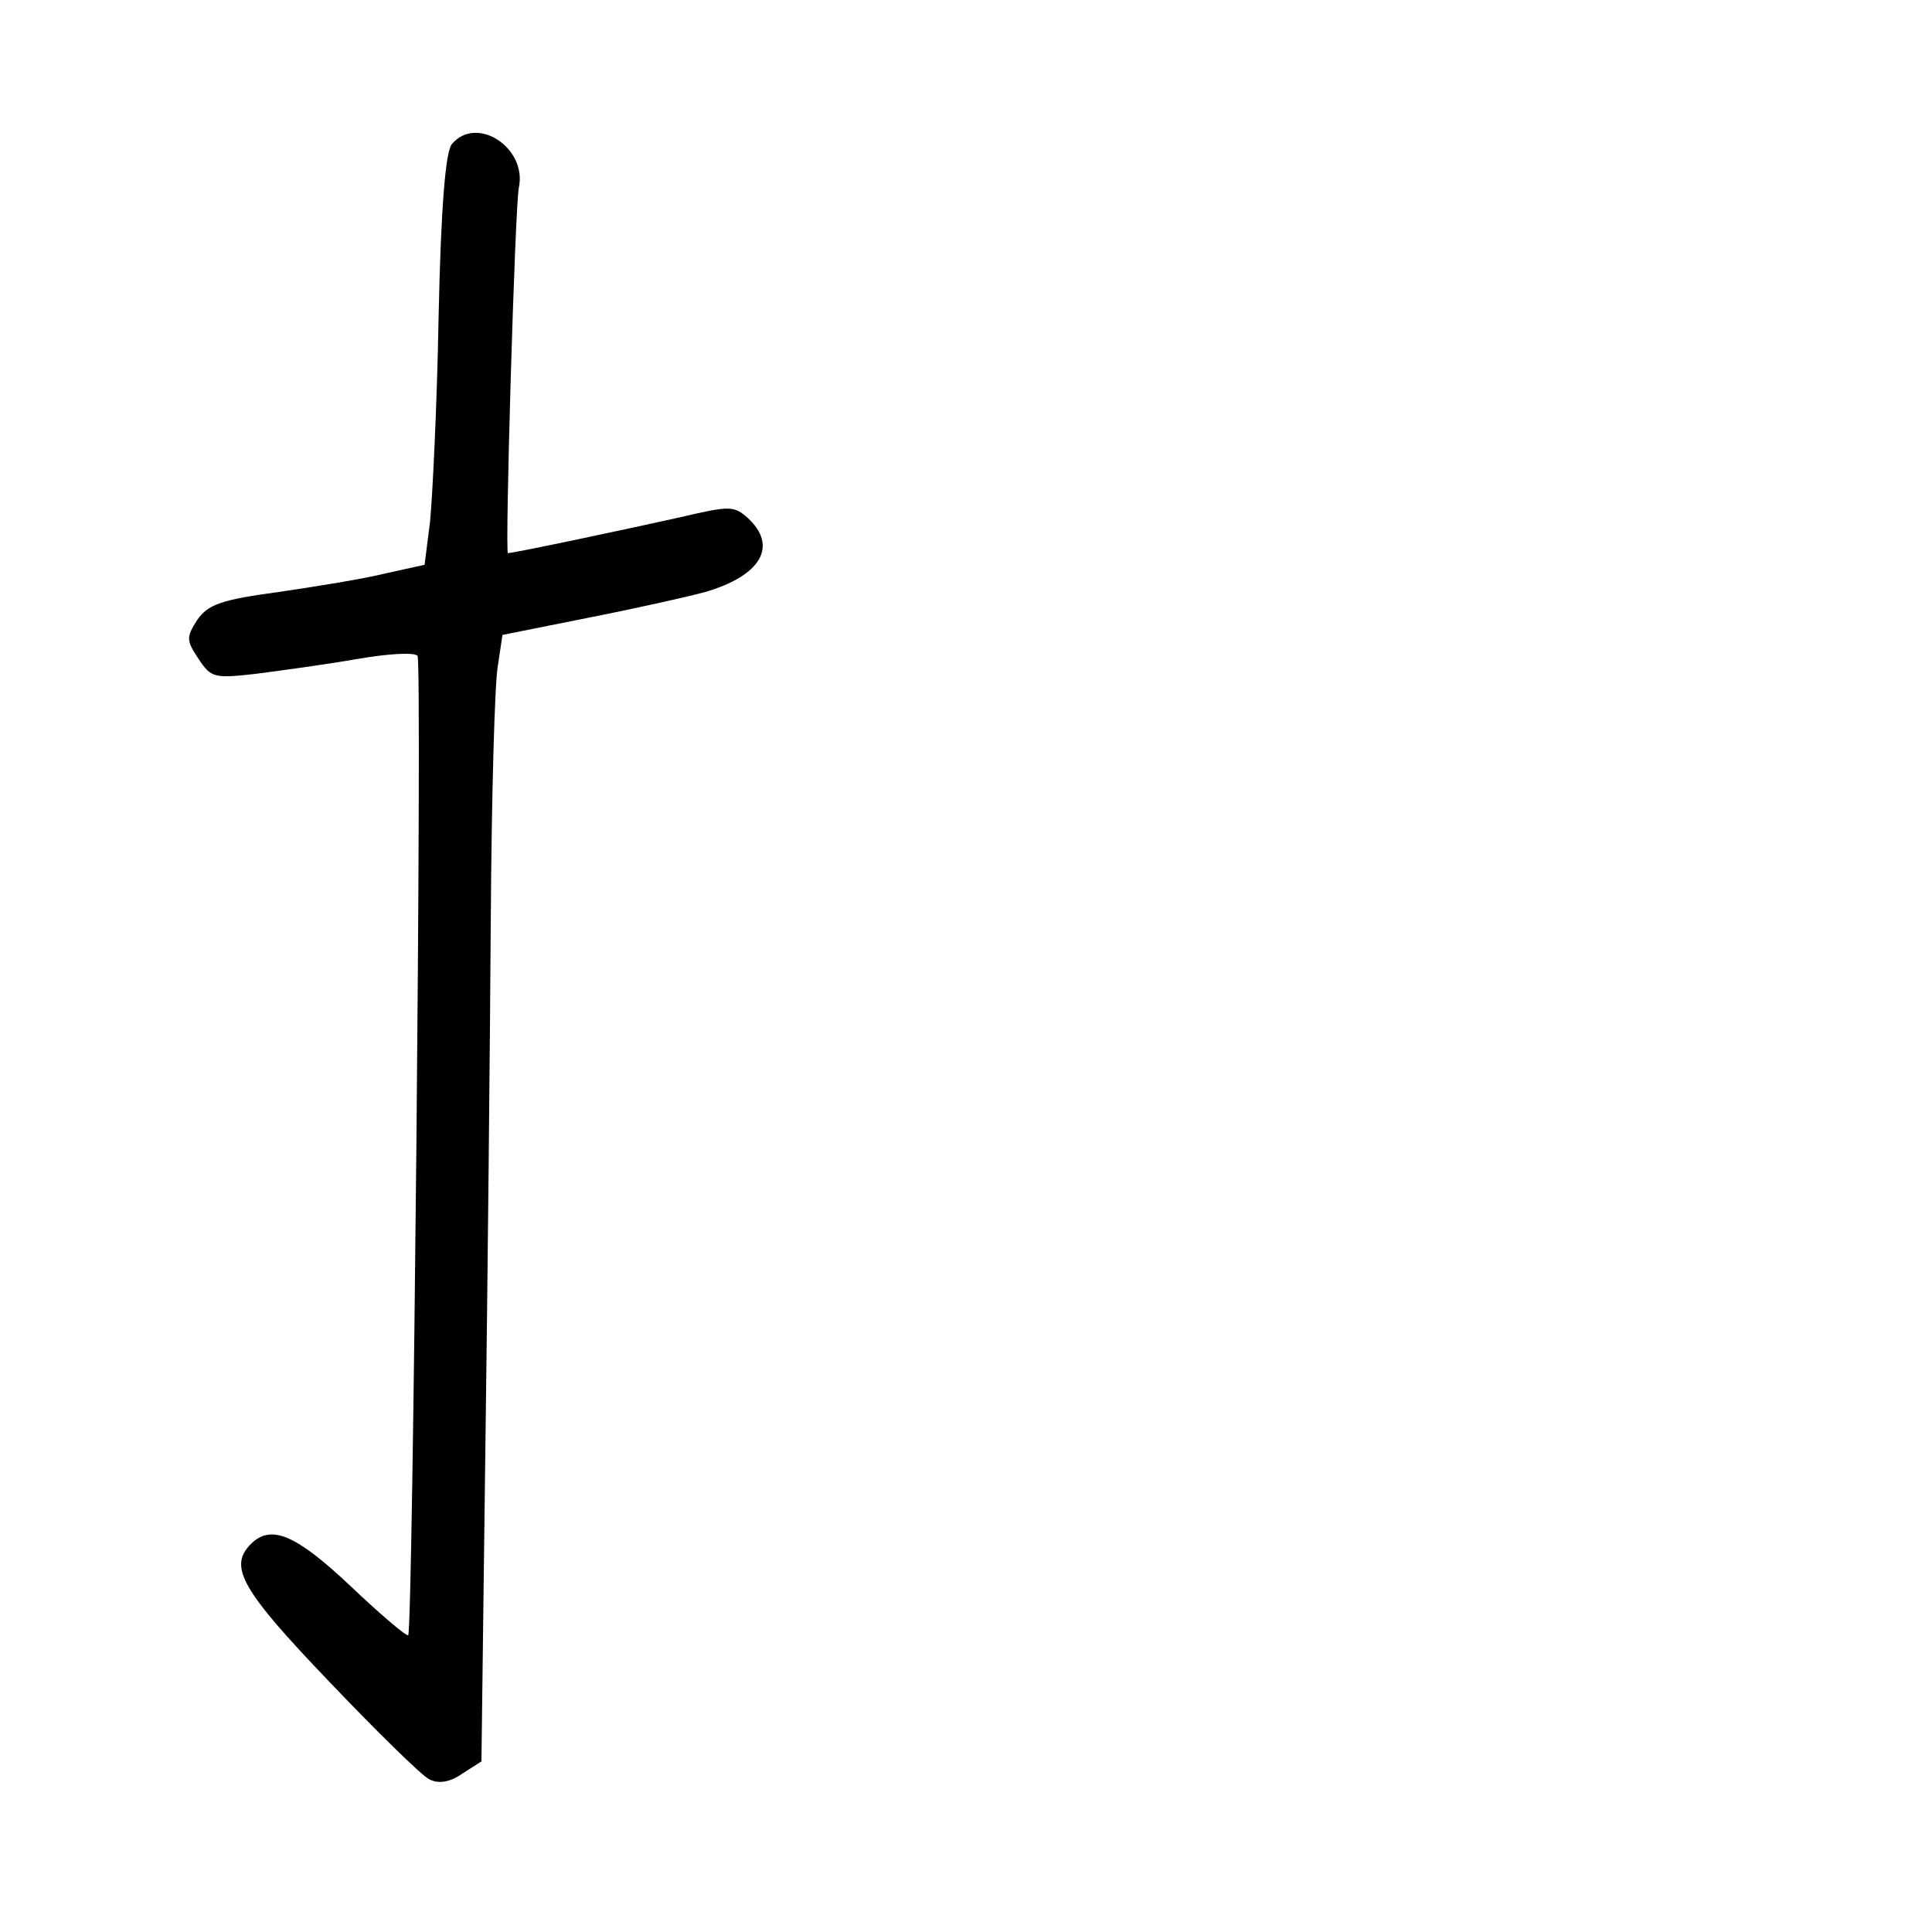 <?xml version="1.0" standalone="no"?>
<!DOCTYPE svg PUBLIC "-//W3C//DTD SVG 20010904//EN"
 "http://www.w3.org/TR/2001/REC-SVG-20010904/DTD/svg10.dtd">
<svg version="1.0" xmlns="http://www.w3.org/2000/svg"
 width="248pt" height="248pt" viewBox="0 0 248 248"
 preserveAspectRatio="xMidYMid meet">
<g transform="translate(0,248) scale(0.1,-0.1)"
fill="#000000" stroke="none">
<path d="M580 2295 c-8 -10 -14 -79 -17 -222 -2 -115 -8 -233 -11 -263 l-7
-55 -50 -11 c-28 -7 -90 -17 -138 -24 -74 -10 -90 -16 -104 -36 -14 -22 -14
-26 2 -50 16 -24 20 -25 73 -19 31 4 90 12 130 19 40 7 75 9 78 4 6 -10 -6
-1251 -12 -1257 -2 -2 -35 26 -74 63 -70 66 -102 80 -128 54 -29 -29 -12 -59
100 -176 61 -64 119 -121 129 -126 12 -6 26 -4 42 7 l25 16 5 398 c3 219 6
526 7 683 1 157 5 303 9 325 l6 40 110 22 c61 12 128 27 150 33 72 21 94 59
55 95 -18 16 -23 16 -87 1 -58 -13 -213 -46 -221 -46 -4 0 9 444 14 469 11 51
-54 94 -86 56z"/>
</g>
</svg>
